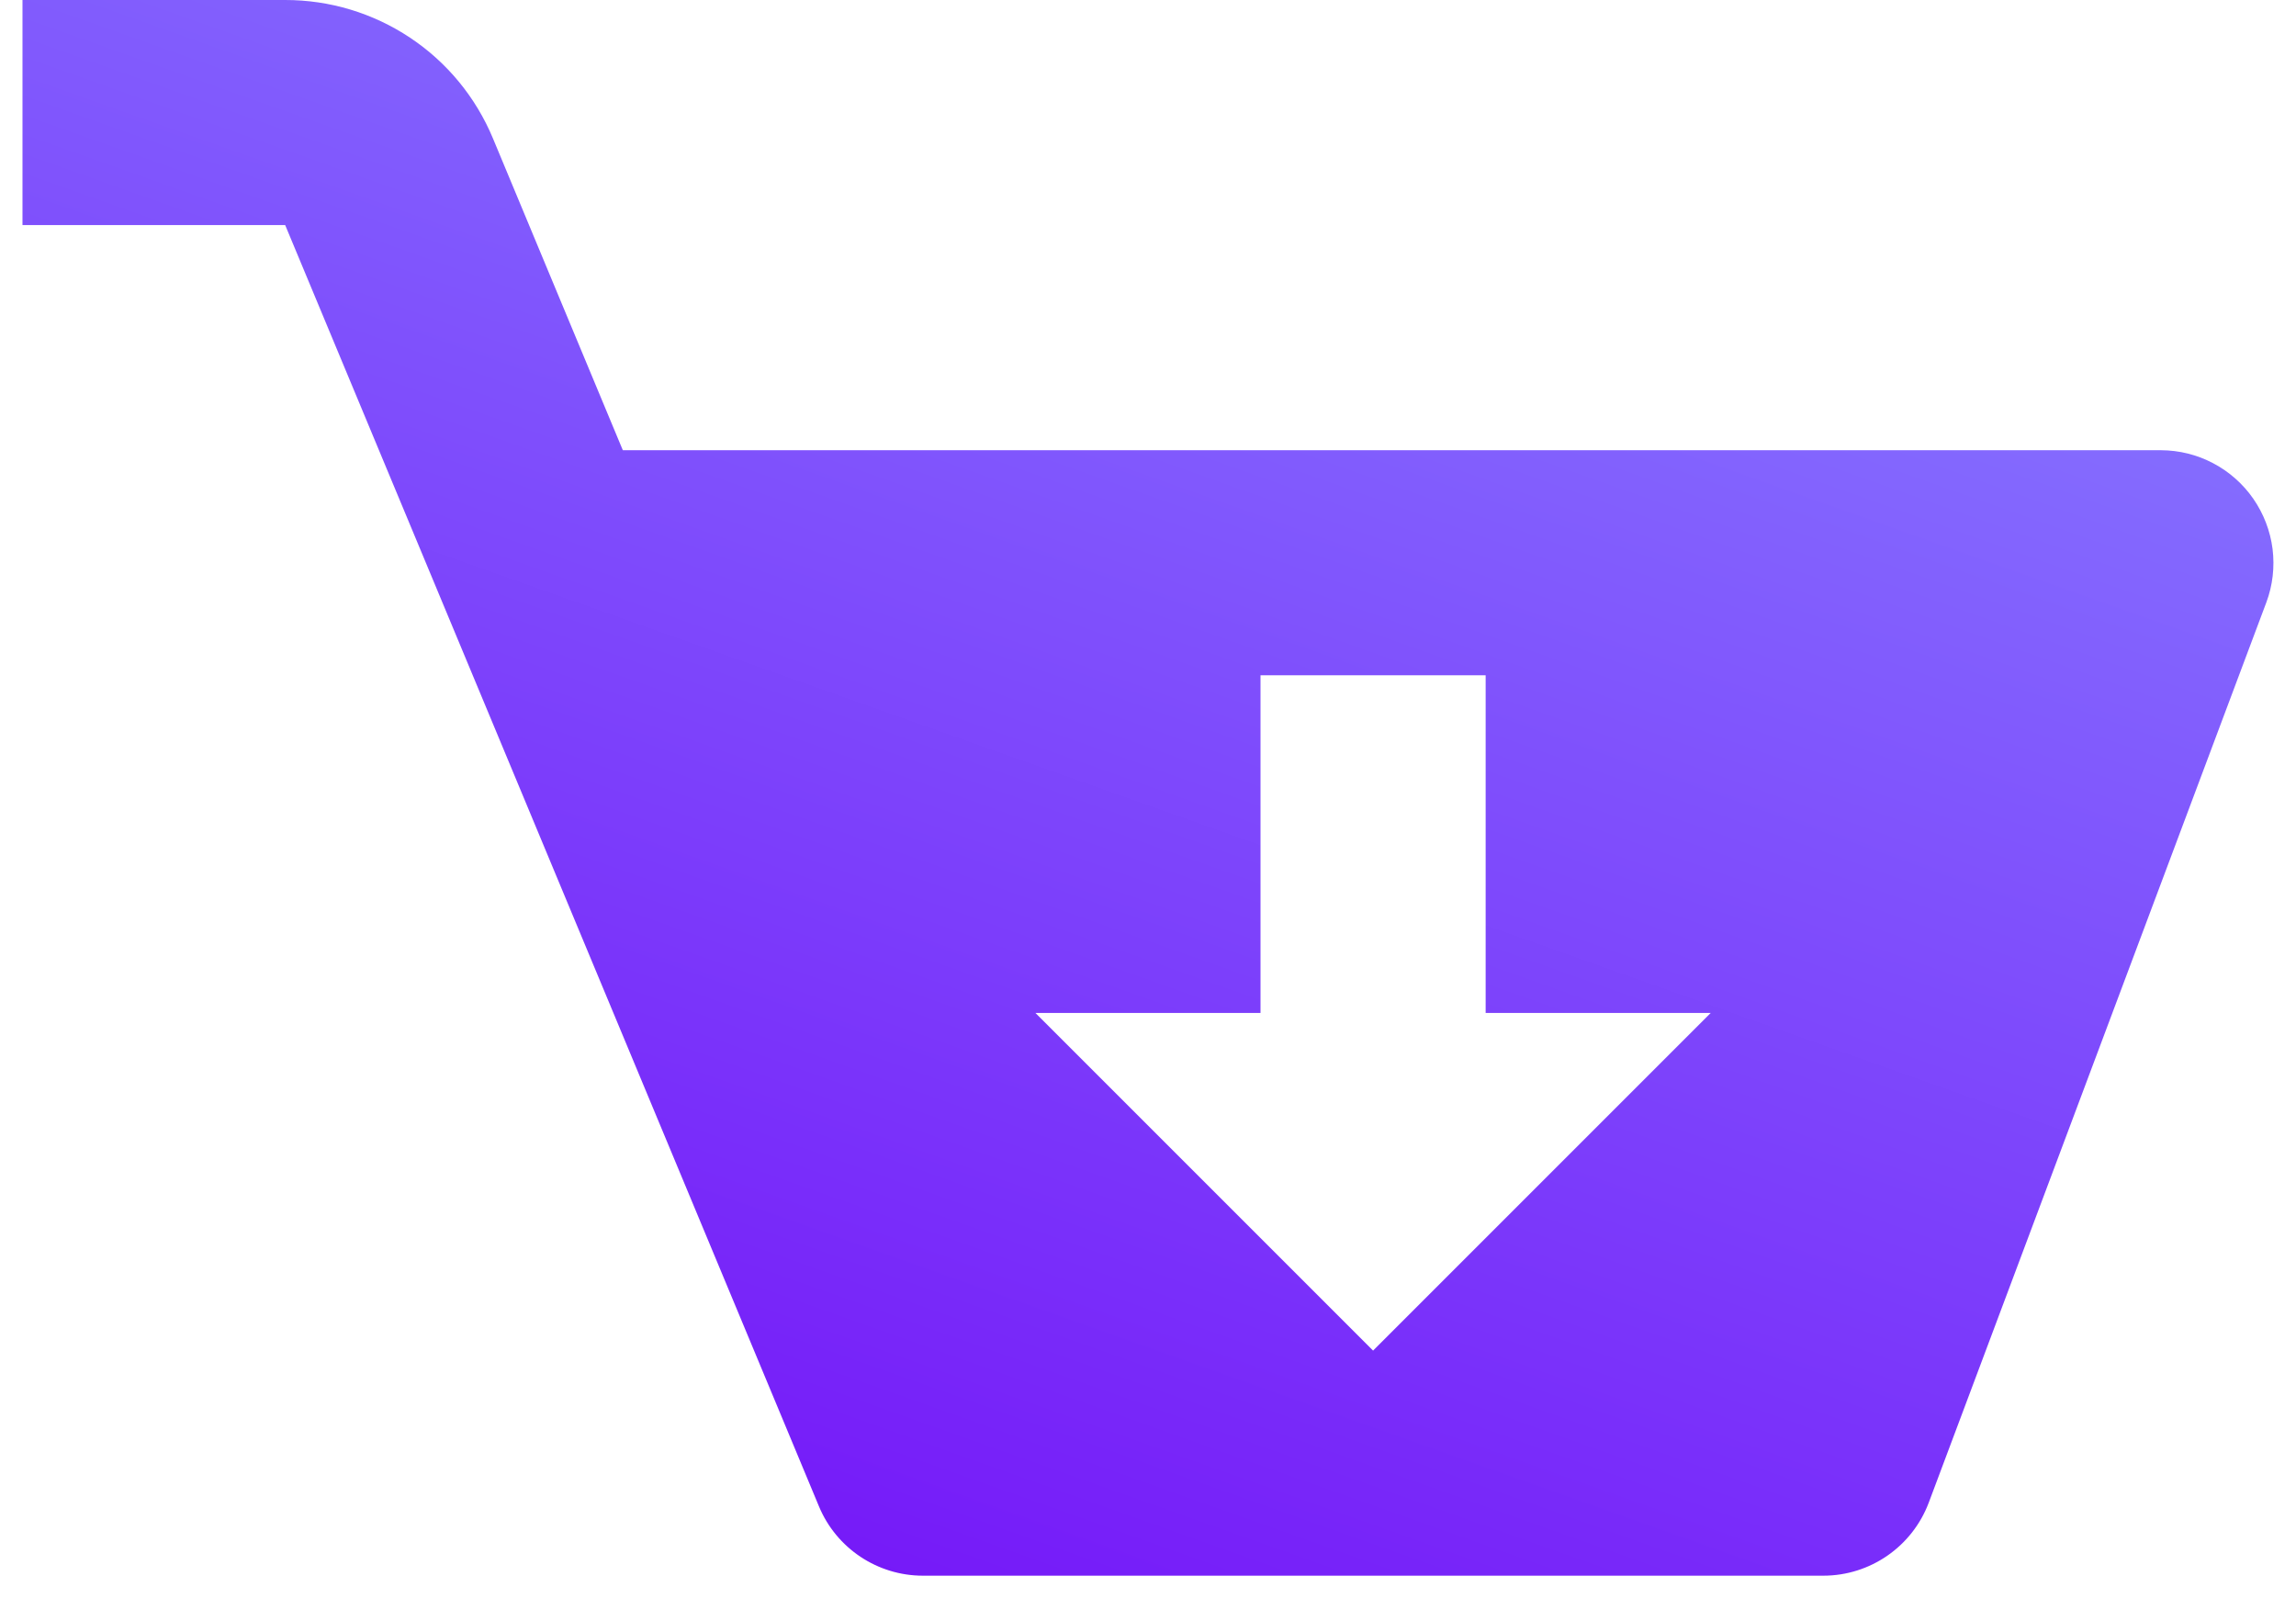 <svg width="34" height="24" viewBox="0 0 34 24" fill="none" xmlns="http://www.w3.org/2000/svg">
<path d="M32 6.667H9.223L7.3 2.05C7.047 1.442 6.62 0.922 6.072 0.558C5.524 0.193 4.88 -0.001 4.221 8.46097e-06H0.333V3.333H4.223L12.128 22.308C12.386 22.928 12.995 23.333 13.666 23.333H27C27.695 23.333 28.316 22.902 28.561 22.253L33.561 8.92C33.655 8.668 33.686 8.396 33.653 8.129C33.619 7.862 33.521 7.607 33.368 7.386C33.215 7.165 33.01 6.984 32.772 6.859C32.534 6.733 32.269 6.668 32 6.667ZM20.333 20L15.333 15H18.666V10H22V15H25.333L20.333 20Z" fill="url(#paint0_linear)"/>
<defs>
<linearGradient id="paint0_linear" x1="23.666" y1="0.667" x2="15.067" y2="24.862" gradientUnits="userSpaceOnUse">
<stop stop-color="#8676FF"/>
<stop offset="1" stop-color="#7517F8"/>
</linearGradient>
</defs>
</svg>

